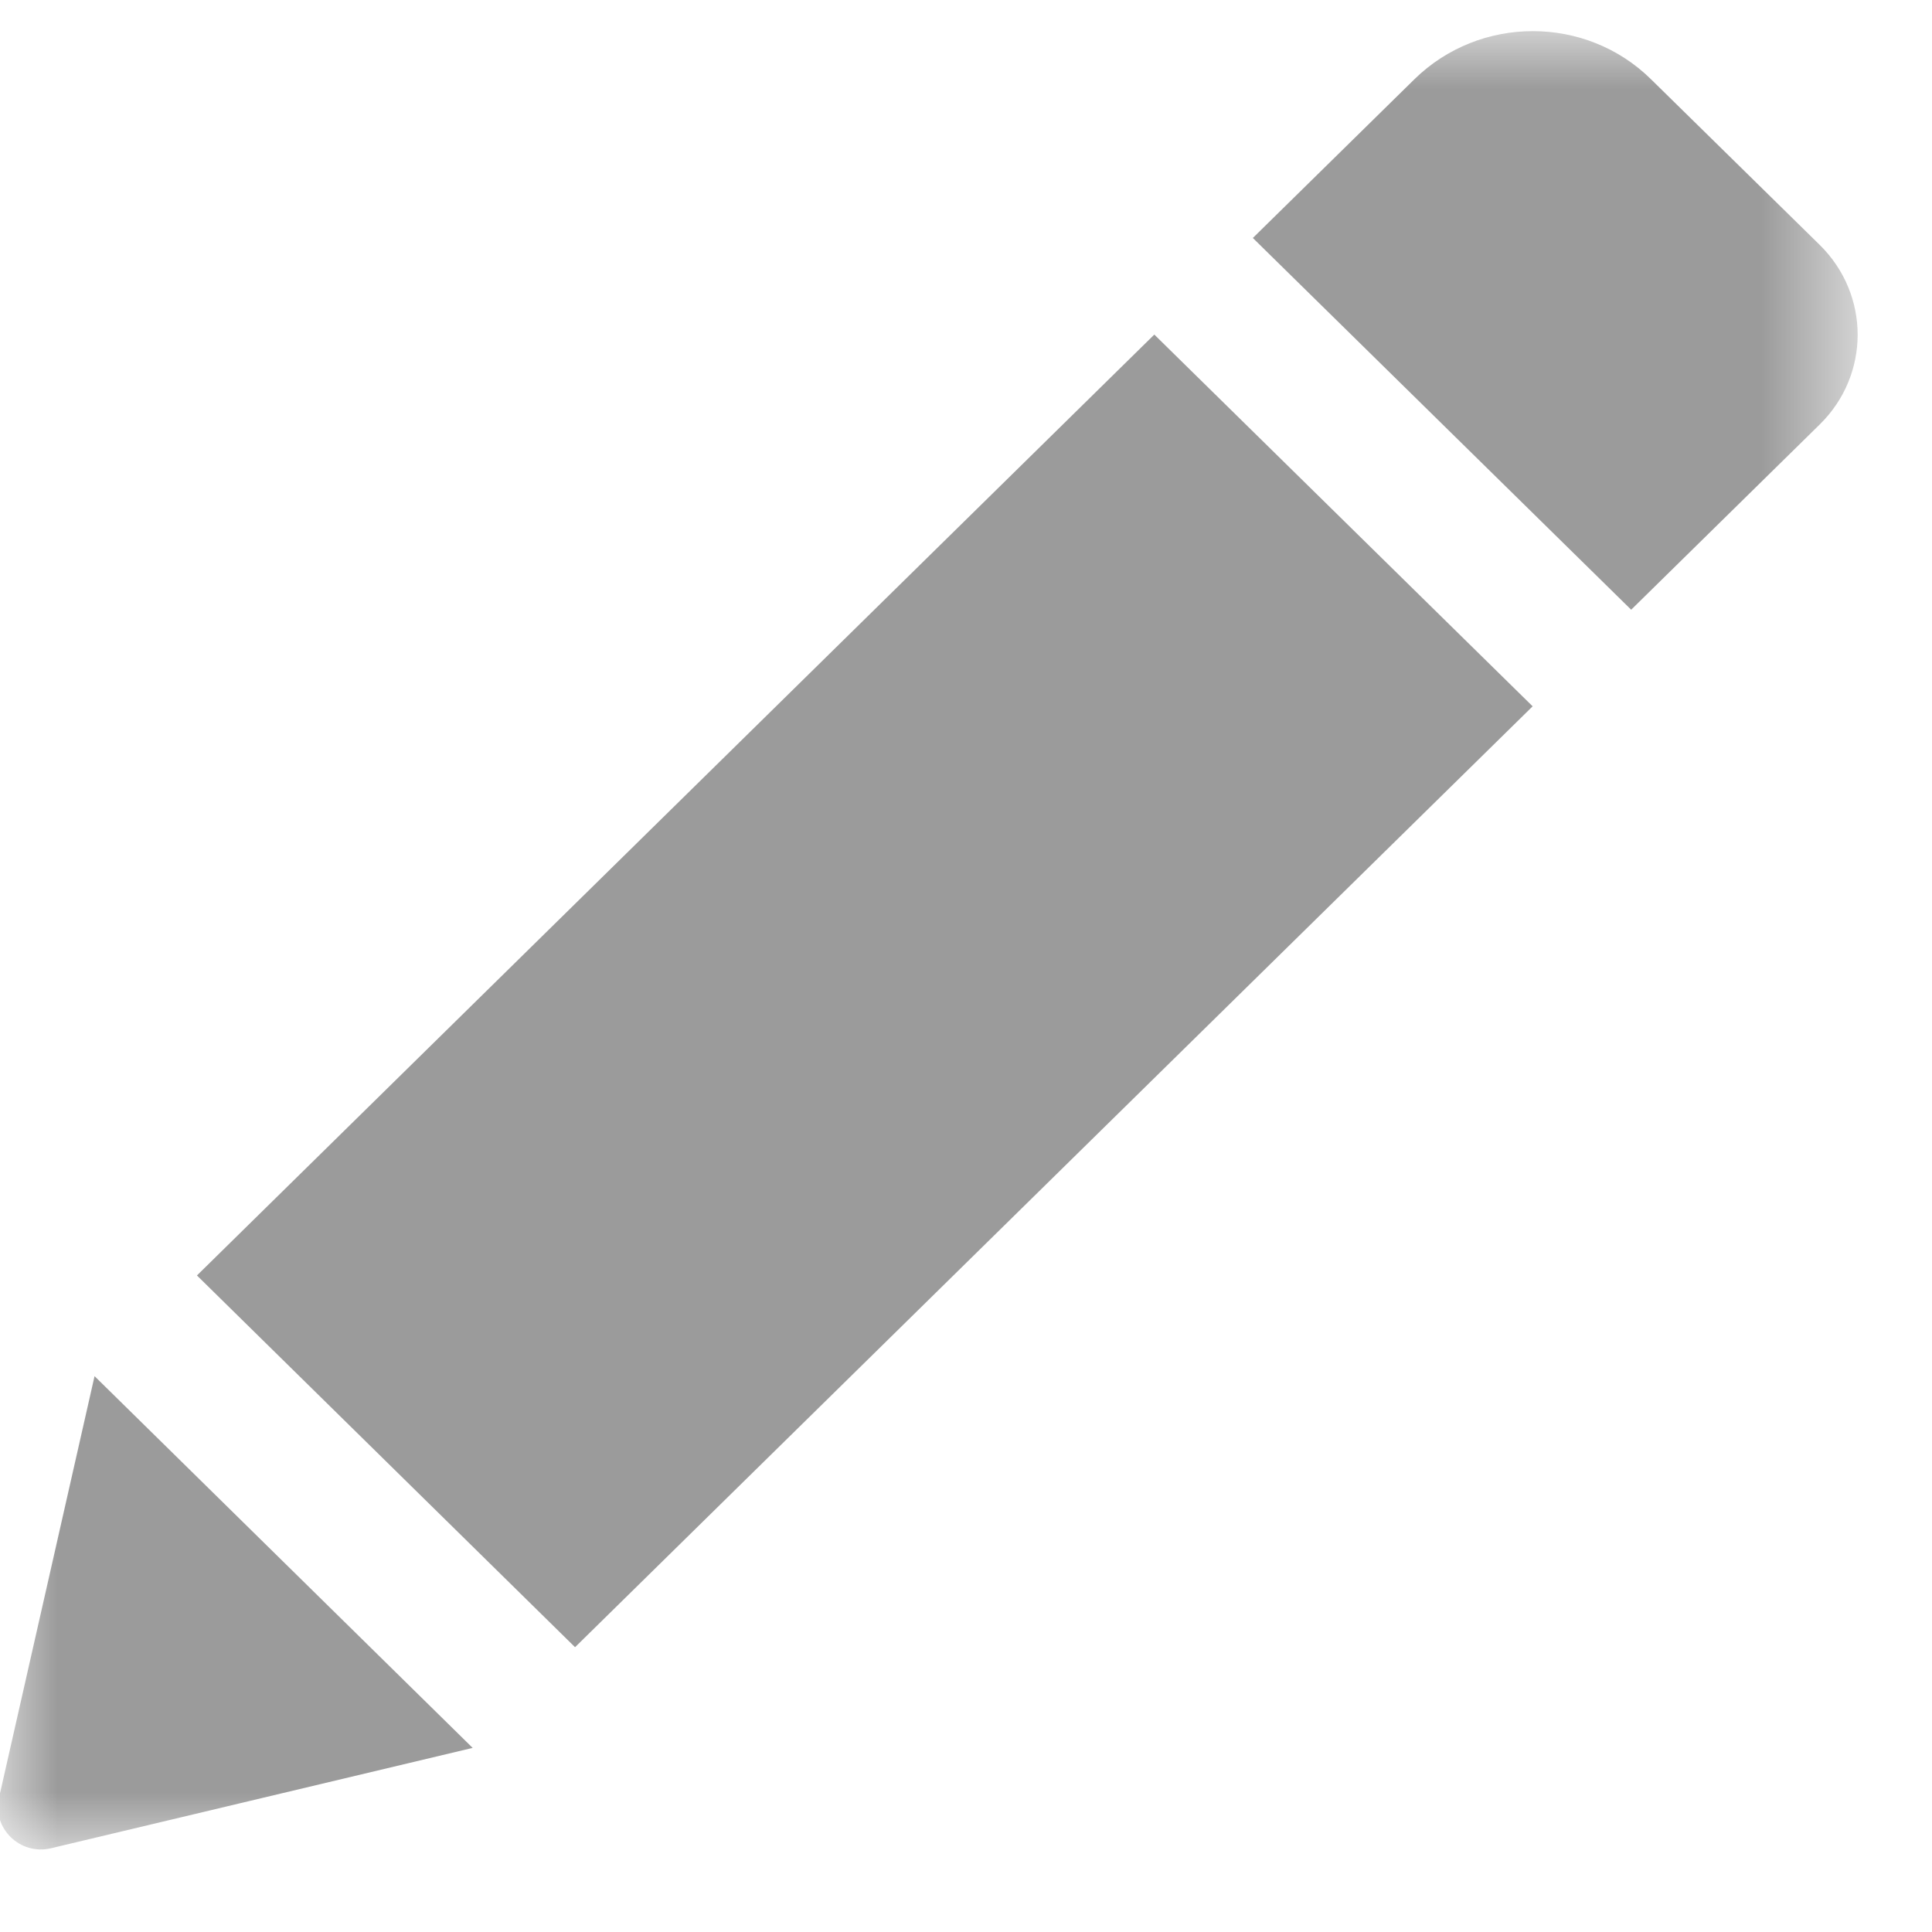 <?xml version="1.0" encoding="UTF-8"?>
<svg width="17px" height="17px" viewBox="0 0 17 17" version="1.1" xmlns="http://www.w3.org/2000/svg" xmlns:xlink="http://www.w3.org/1999/xlink">
    <!-- Generator: sketchtool 52.6 (67491) - http://www.bohemiancoding.com/sketch -->
    <title>98690647-3DDF-4738-9FCD-339FD3CC4052</title>
    <desc>Created with sketchtool.</desc>
    <defs>
        <polygon id="path-1" points="0.982 0 17.345 0 17.345 16 0.982 16"></polygon>
    </defs>
    <g id="artist" stroke="none" stroke-width="1" fill="none" fill-rule="evenodd">
        <g id="artist_studio_account" transform="translate(-1192, -242)">
            <g id="write" transform="translate(1191, 242.274)">
                <mask id="mask-2" fill="white">
                    <use xlink:href="#path-1"></use>
                </mask>
                <g id="Clip-2"></g>
                <path d="M0.991,15.546 C0.931,15.814 1.177,16.054 1.449,15.989 L5.159,15.106 L1.832,11.835 L0.991,15.546 Z M17.012,1.881 L15.527,0.423 C14.954,-0.141 14.022,-0.141 13.446,0.423 L12.024,1.82 L15.353,5.091 L17.012,3.461 C17.457,3.024 17.457,2.319 17.012,1.881 Z M11.157,2.67 L14.486,5.941 L6.06,14.22 L2.733,10.949 L11.157,2.67 Z" id="Fill-1" fill="#9B9B9B" fill-rule="evenodd" mask="url(#mask-2)"></path>
            </g>
        </g>
    </g>
</svg>